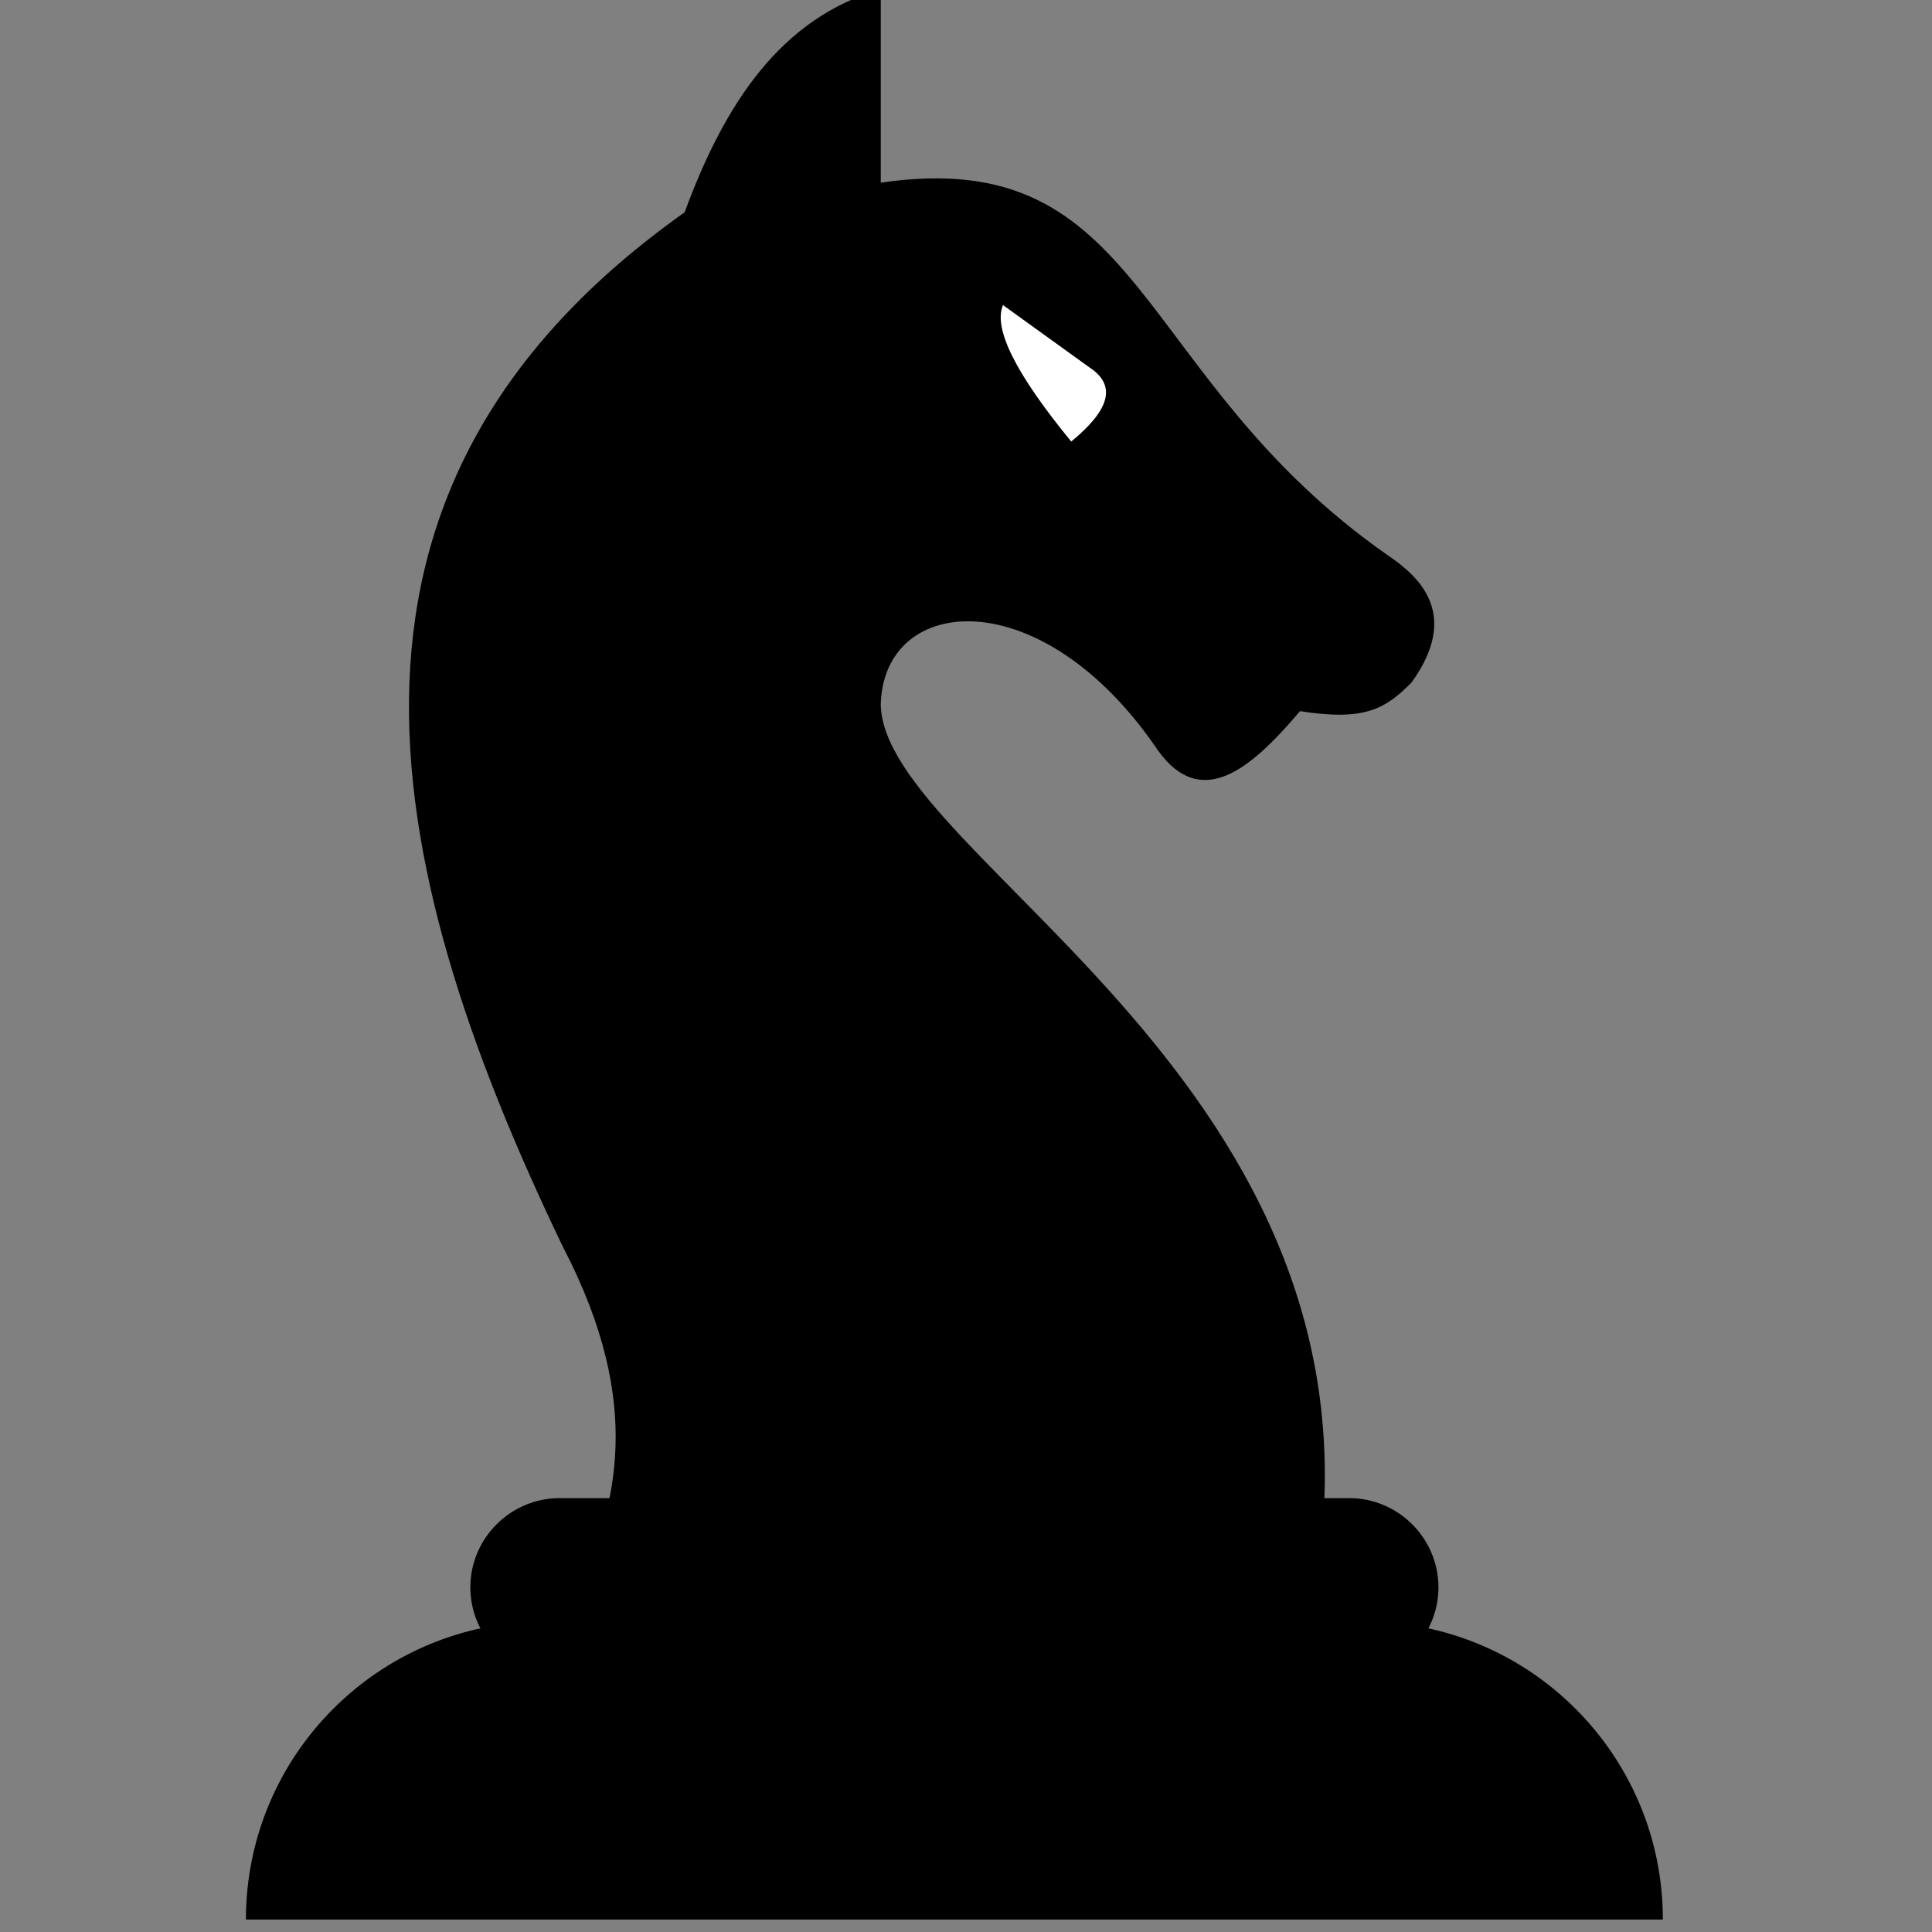 <?xml version="1.0" encoding="UTF-8" standalone="no" ?>
<!DOCTYPE svg PUBLIC "-//W3C//DTD SVG 1.1//EN" "http://www.w3.org/Graphics/SVG/1.1/DTD/svg11.dtd">
<svg xmlns="http://www.w3.org/2000/svg" xmlns:xlink="http://www.w3.org/1999/xlink" version="1.1" width="445" height="445" viewBox="0 0 445 445" xml:space="preserve">
<rect x="0" y="0" width="445" height="445" fill="#808080" stroke="none"/>
<desc>Created with Fabric.js 1.7.22</desc>
<defs>
</defs>
<g id="icon" style="stroke: none; stroke-width: 1; stroke-dasharray: none; stroke-linecap: butt; stroke-linejoin: miter; stroke-miterlimit: 10; fill: none; fill-rule: nonzero; opacity: 1;" transform="translate(-2.472 -2.472) scale(4.94 4.94)" >
	<path d="M 61.837 74.339 c 3.936 -23.228 -20.136 -33.78 -20.271 -40.99 c 0.135 -5.187 7.53 -5.831 12.927 2.143 c 2.003 2.78 4.285 0.931 6.621 -1.834 c 3.051 0.48 3.988 -0.122 5.194 -1.328 c 2.277 -3.148 0.425 -4.909 -1.095 -5.935 C 53.25 18.042 53.964 7.207 41.567 9.017 V 0 c -4.653 1.328 -7.291 5.341 -9.144 10.399 c -17.79 12.606 -14.54 29.809 -5.675 48.24 c 3.912 7.504 2.311 12.123 0.935 15.7 H 61.837 z" style="stroke: none; stroke-width: 1; stroke-dasharray: none; stroke-linecap: butt; stroke-linejoin: miter; stroke-miterlimit: 10; fill: rgb(0,0,0); fill-rule: nonzero; opacity: 1;" transform=" matrix(1 0 0 1 0 0) " stroke-linecap="round" />
	<path d="M 63.409 78.672 H 26.591 c -2.288 0 -4.16 -1.872 -4.16 -4.16 v 0 c 0 -2.288 1.872 -4.16 4.16 -4.16 h 36.818 c 2.288 0 4.16 1.872 4.16 4.16 v 0 C 67.569 76.8 65.697 78.672 63.409 78.672 z" style="stroke: none; stroke-width: 1; stroke-dasharray: none; stroke-linecap: butt; stroke-linejoin: miter; stroke-miterlimit: 10; fill: rgb(0,0,0); fill-rule: nonzero; opacity: 1;" transform=" matrix(1 0 0 1 0 0) " stroke-linecap="round" />
	<path d="M 78.033 90 H 11.967 v 0 c 0 -7.672 6.219 -13.892 13.892 -13.892 h 38.283 C 71.814 76.108 78.033 82.328 78.033 90 L 78.033 90 z" style="stroke: none; stroke-width: 1; stroke-dasharray: none; stroke-linecap: butt; stroke-linejoin: miter; stroke-miterlimit: 10; fill: rgb(0,0,0); fill-rule: nonzero; opacity: 1;" transform=" matrix(1 0 0 1 0 0) " stroke-linecap="round" />
	<path d="M 51.289 17.626 l -4.023 -2.901 c -0.465 1.091 0.596 3.212 3.181 6.362 C 52.109 19.723 52.671 18.526 51.289 17.626 z" style="stroke: none; stroke-width: 1; stroke-dasharray: none; stroke-linecap: butt; stroke-linejoin: miter; stroke-miterlimit: 10; fill: rgb(255,255,255); fill-rule: nonzero; opacity: 1;" transform=" matrix(1 0 0 1 0 0) " stroke-linecap="round" />
</g>
</svg>